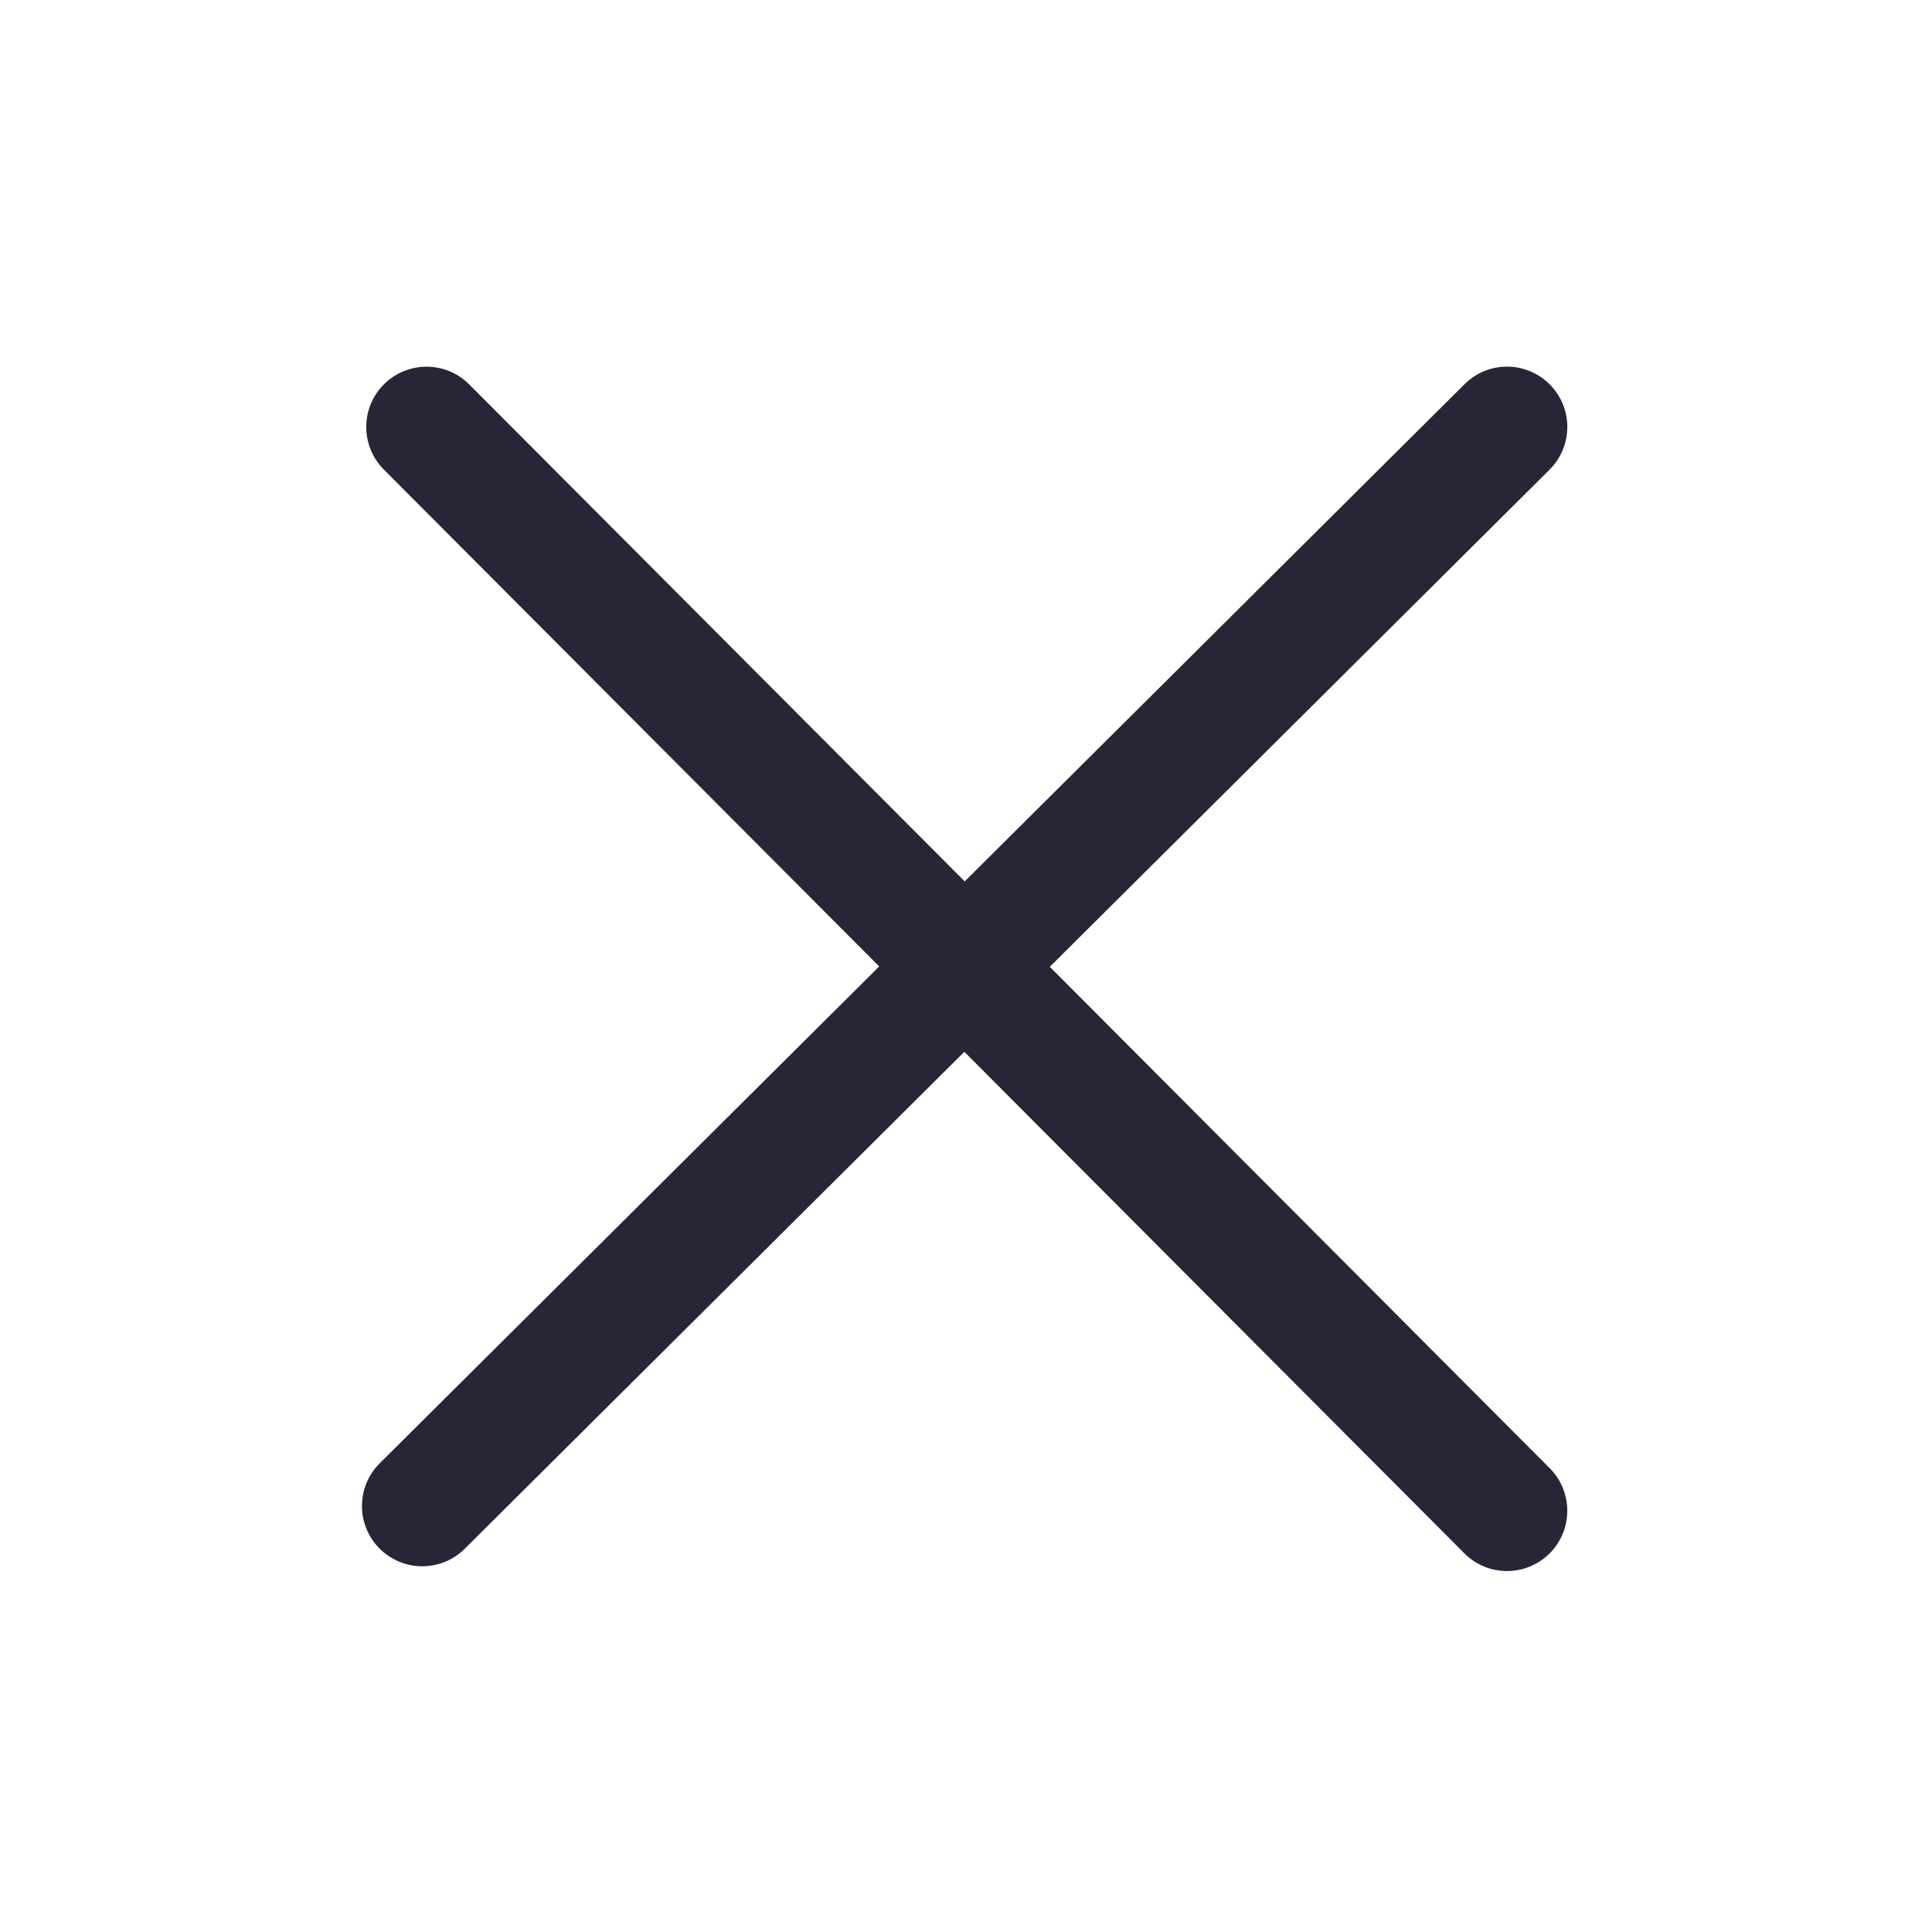 <?xml version="1.0" standalone="no"?><!DOCTYPE svg PUBLIC "-//W3C//DTD SVG 1.1//EN" "http://www.w3.org/Graphics/SVG/1.1/DTD/svg11.dtd"><svg xmlns:xlink="http://www.w3.org/1999/xlink" xmlns="http://www.w3.org/2000/svg" version="1.1" width="200" height="200" viewBox="0 0 200 200"><defs><style type="text/css"><![CDATA[
@font-face {
  font-family: "ifont";
  src: url("//at.alicdn.com/t/font_1442373896_4754455.eot?#iefix") format("embedded-opentype"), url("//at.alicdn.com/t/font_1442373896_4754455.woff") format("woff"), url("//at.alicdn.com/t/font_1442373896_4754455.ttf") format("truetype"), url("//at.alicdn.com/t/font_1442373896_4754455.svg#ifont") format("svg");
}

]]></style></defs><g class="transform-group"><g transform="scale(0.195, 0.195)"><path d="M557.312 513.249l265.28-263.904c12.544-12.48 12.607-32.704 0.127-45.248-12.513-12.576-32.704-12.607-45.248-0.127L512.127 467.904 249.088 204.064c-12.447-12.48-32.704-12.544-45.248-0.064-12.513 12.48-12.544 32.735-0.064 45.281l262.975 263.775-265.151 263.744c-12.544 12.48-12.607 32.704-0.127 45.248 6.239 6.272 14.463 9.44 22.688 9.44 8.161 0 16.32-3.103 22.56-9.311l265.217-263.808 265.44 266.24c6.239 6.272 14.432 9.408 22.657 9.408 8.192 0 16.352-3.136 22.591-9.344 12.513-12.48 12.544-32.704 0.064-45.248L557.312 513.249z" fill="#272636"></path></g></g></svg>